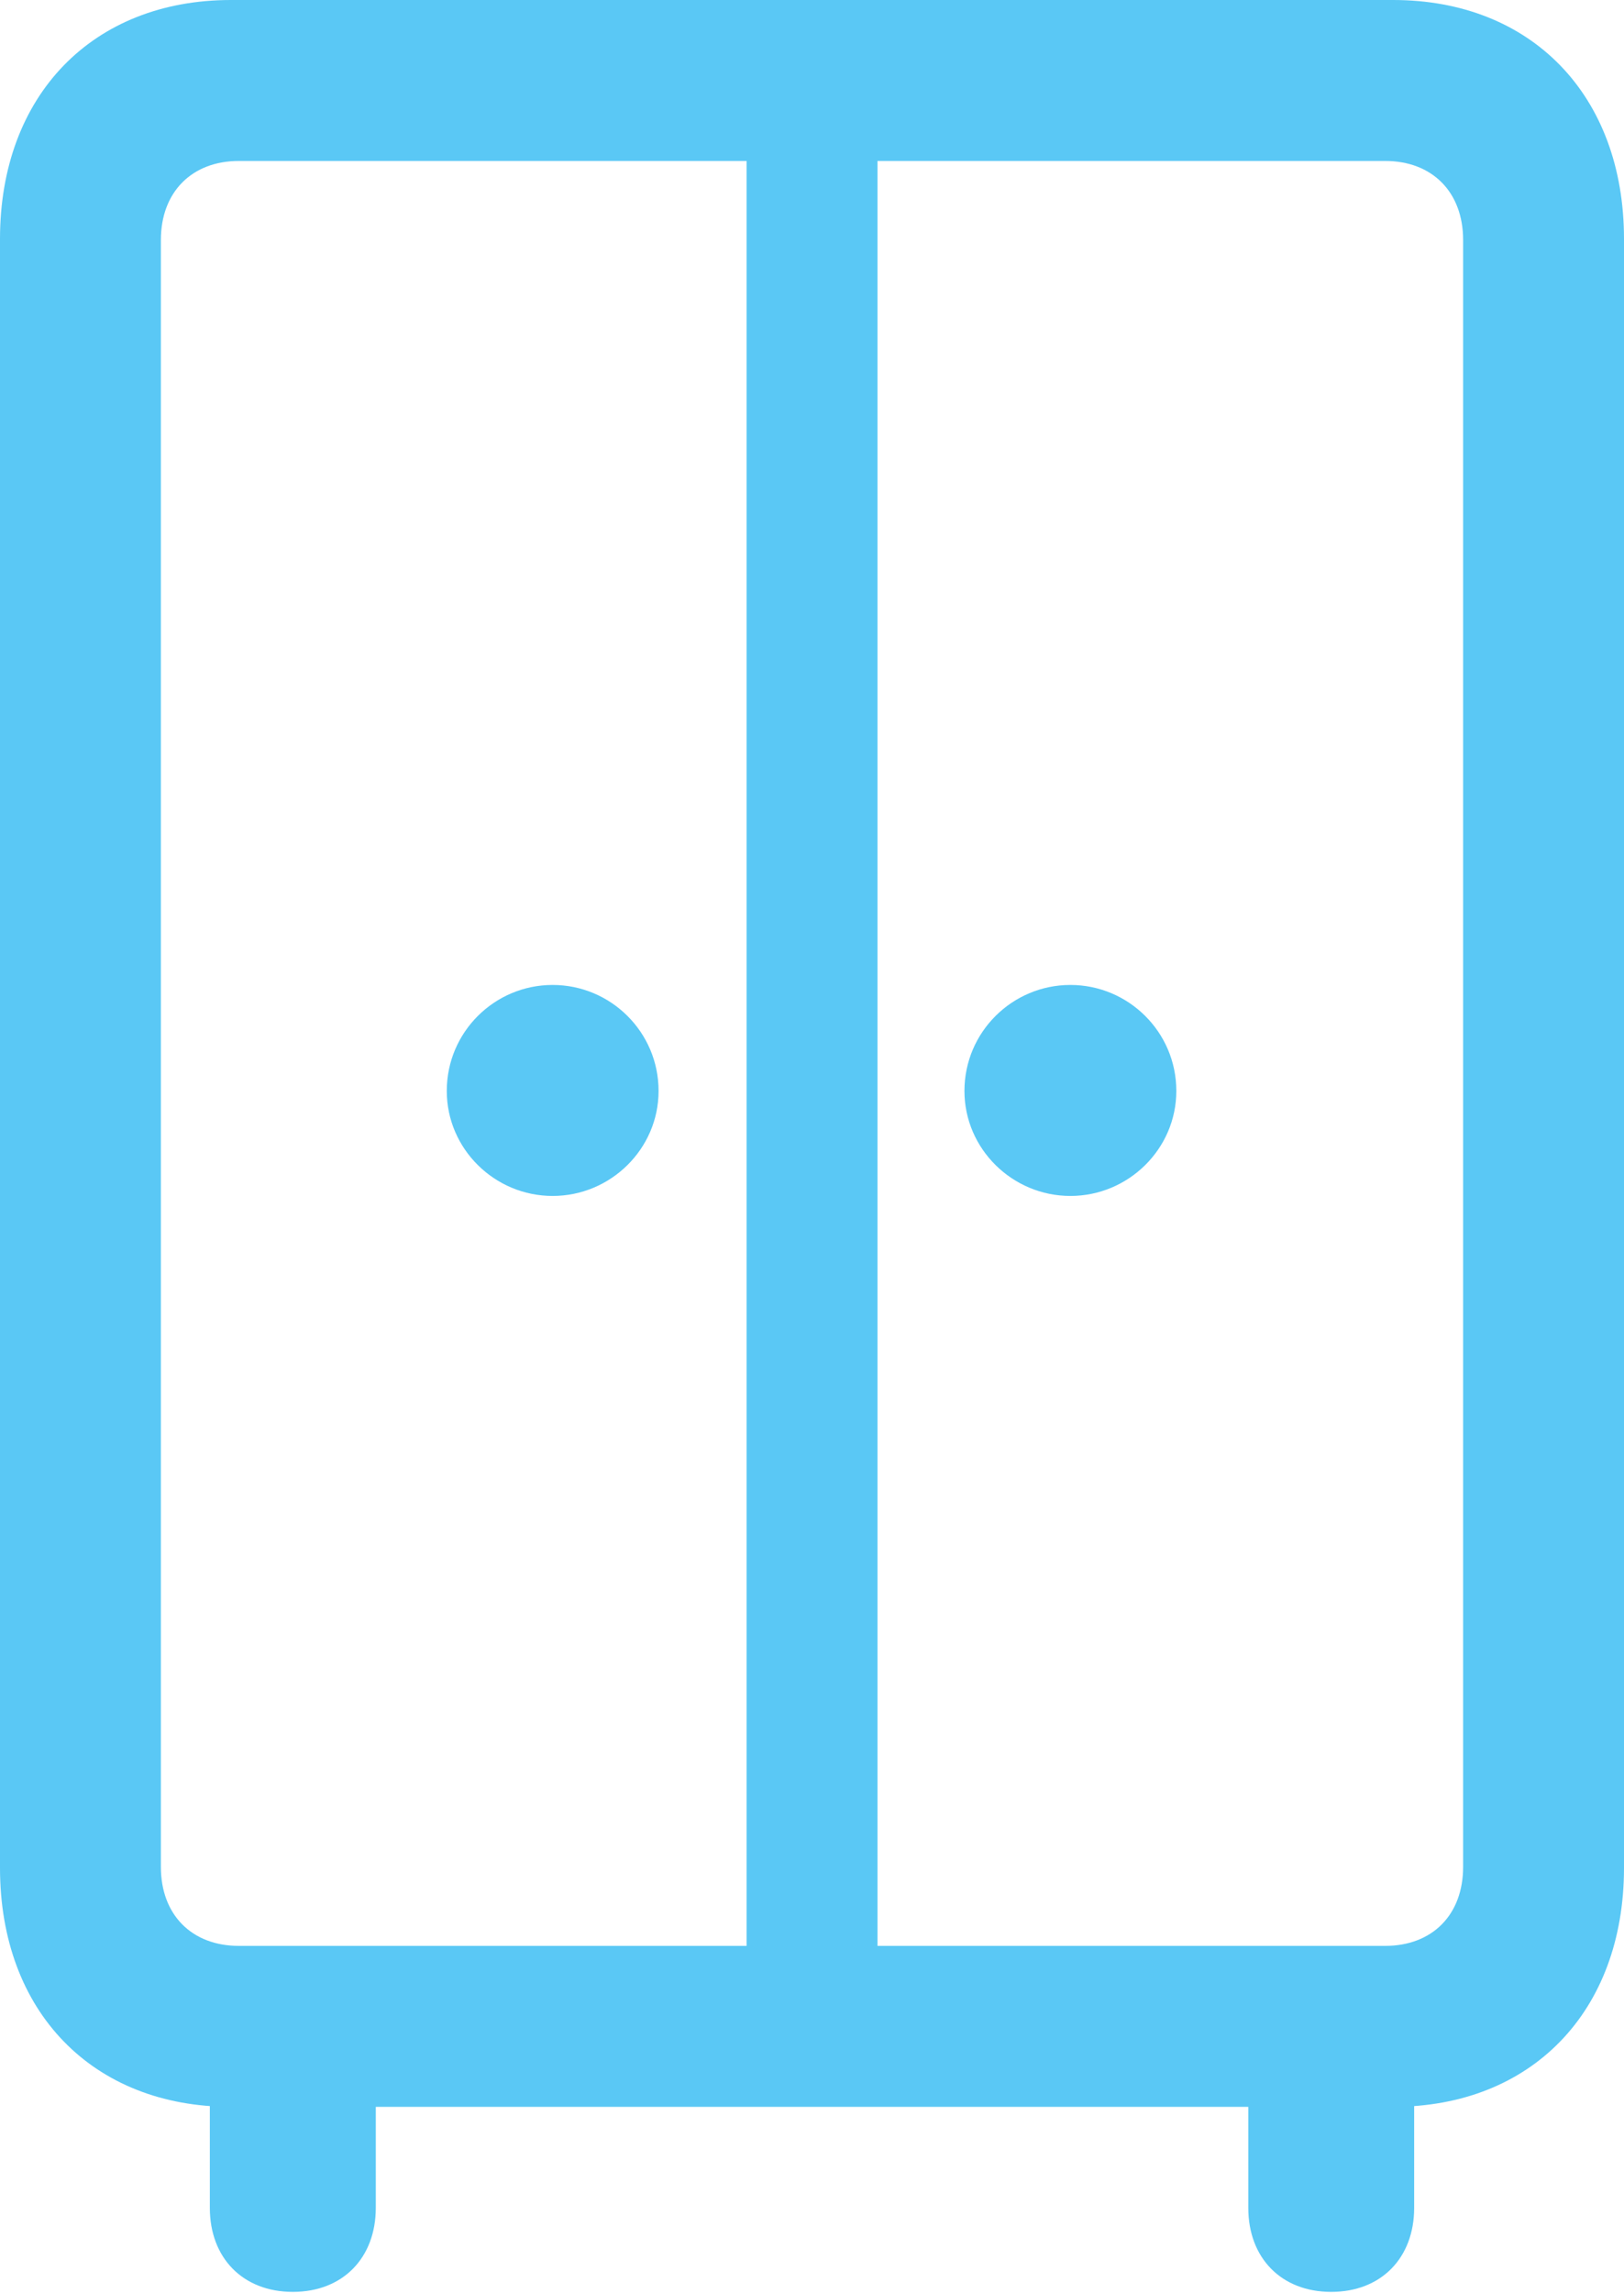 <?xml version="1.0" encoding="UTF-8"?>
<!--Generator: Apple Native CoreSVG 175.5-->
<!DOCTYPE svg
PUBLIC "-//W3C//DTD SVG 1.1//EN"
       "http://www.w3.org/Graphics/SVG/1.1/DTD/svg11.dtd">
<svg version="1.1" xmlns="http://www.w3.org/2000/svg" xmlns:xlink="http://www.w3.org/1999/xlink" width="19.836" height="27.991">
 <g>
  <rect height="27.991" opacity="0" width="19.836" x="0" y="0"/>
  <path d="M2.82 25.72L17.017 25.72C18.701 25.72 19.836 24.561 19.836 22.803L19.836 2.917C19.836 1.16 18.701 0 17.017 0L2.82 0C1.135 0 0 1.16 0 2.917L0 22.803C0 24.561 1.135 25.72 2.82 25.72ZM2.917 23.755C2.344 23.755 1.965 23.377 1.965 22.791L1.965 2.93C1.965 2.344 2.344 1.965 2.917 1.965L16.919 1.965C17.493 1.965 17.871 2.344 17.871 2.93L17.871 22.791C17.871 23.377 17.493 23.755 16.919 23.755ZM9.119 24.67L10.718 24.67L10.718 1.013L9.119 1.013ZM6.75 14.6C7.458 14.6 8.044 14.026 8.044 13.318C8.044 12.598 7.458 12.024 6.75 12.024C6.042 12.024 5.457 12.598 5.457 13.318C5.457 14.026 6.042 14.6 6.75 14.6ZM13.074 14.6C13.782 14.6 14.368 14.026 14.368 13.318C14.368 12.598 13.782 12.024 13.074 12.024C12.366 12.024 11.78 12.598 11.78 13.318C11.78 14.026 12.366 14.6 13.074 14.6ZM3.577 27.979C4.187 27.979 4.59 27.564 4.59 26.953L4.59 24.5L2.563 24.5L2.563 26.953C2.563 27.564 2.966 27.979 3.577 27.979ZM16.26 27.979C16.87 27.979 17.273 27.564 17.273 26.953L17.273 24.5L15.247 24.5L15.247 26.953C15.247 27.564 15.649 27.979 16.26 27.979Z" fill="#5ac8f5"/>
 </g>
</svg>
